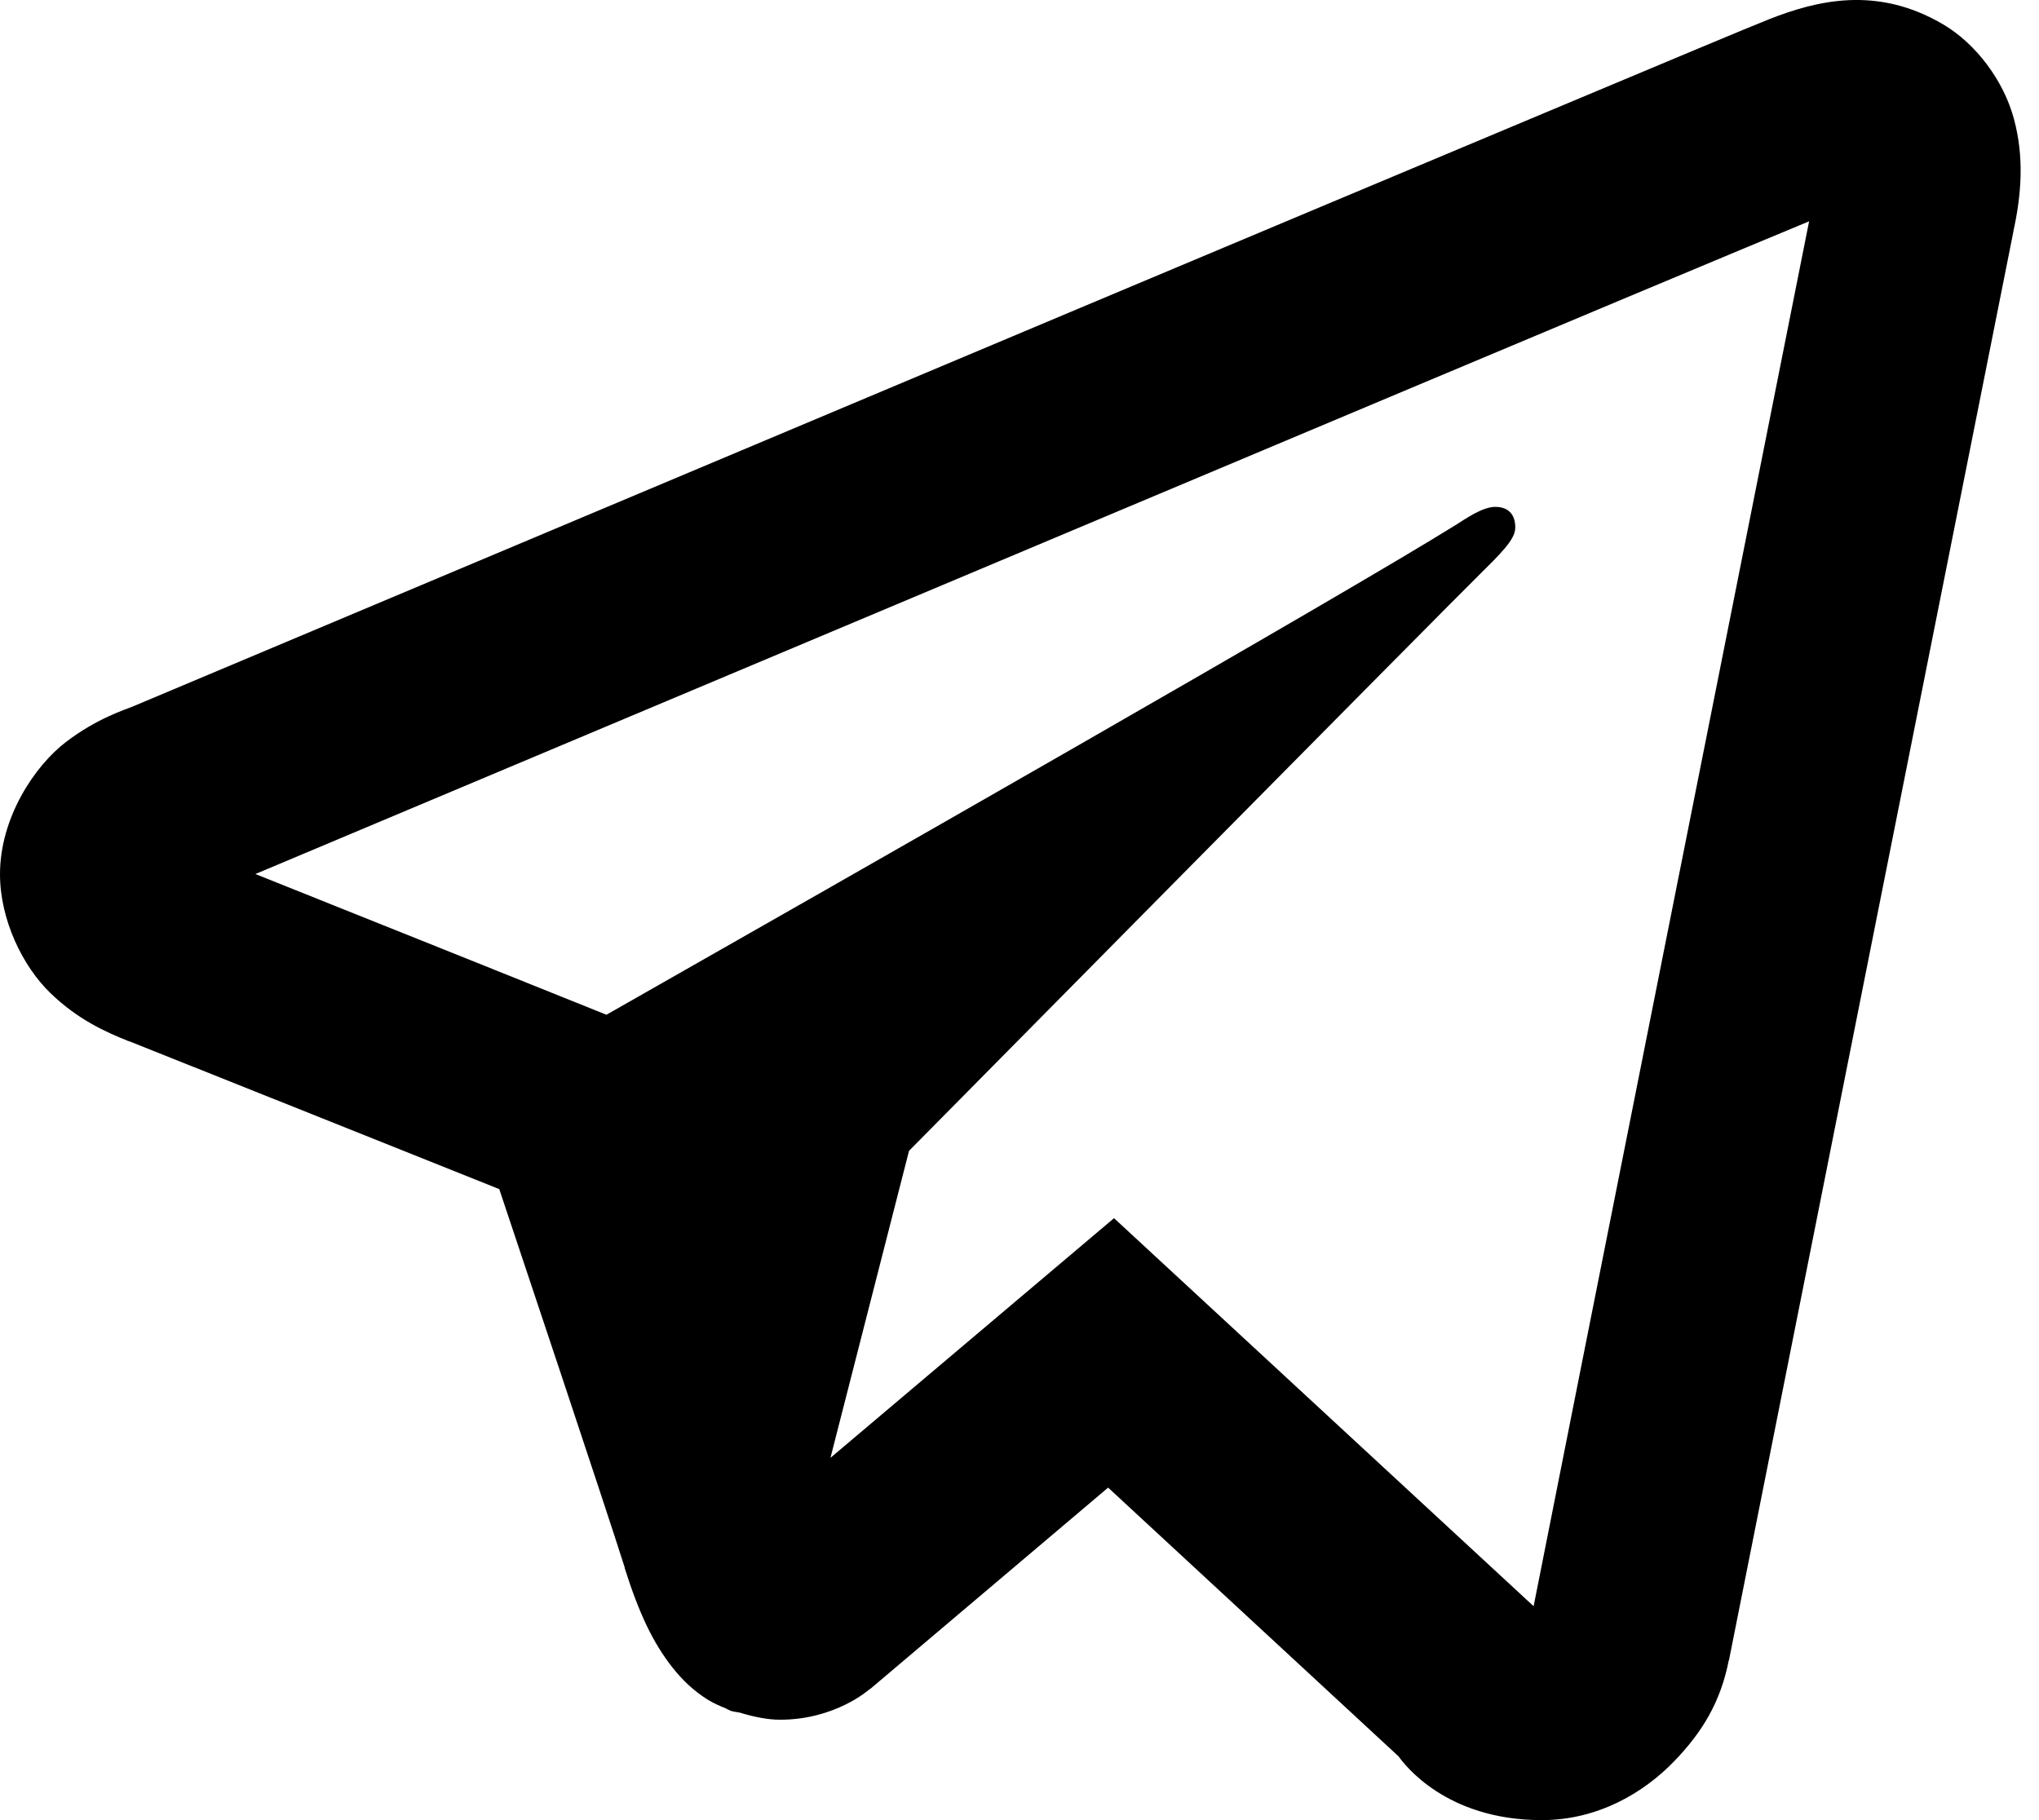 <svg width="28" height="25" viewBox="0 0 28 25" fill="none" xmlns="http://www.w3.org/2000/svg">
<path d="M25.391 0.002C24.99 0.02 24.622 0.135 24.299 0.262C24 0.38 22.927 0.831 21.22 1.547C19.512 2.263 17.25 3.213 14.838 4.227C10.014 6.256 4.593 8.538 1.816 9.707C1.72 9.747 1.333 9.865 0.905 10.192C0.476 10.52 0 11.23 0 12.008C0 12.635 0.313 13.274 0.691 13.639C1.069 14.005 1.452 14.176 1.772 14.303V14.301C2.855 14.732 6.087 16.025 6.856 16.333C7.129 17.151 8.301 20.653 8.58 21.534H8.577C8.774 22.157 8.966 22.563 9.233 22.902C9.367 23.072 9.526 23.226 9.721 23.347C9.796 23.393 9.879 23.43 9.962 23.463C9.974 23.468 9.986 23.47 9.997 23.474L9.965 23.466C9.989 23.476 10.011 23.49 10.035 23.499C10.075 23.512 10.103 23.512 10.157 23.523C10.348 23.581 10.537 23.621 10.713 23.621C11.467 23.621 11.93 23.211 11.93 23.211L11.96 23.19L15.217 20.433L19.206 24.125C19.279 24.227 19.85 25 21.171 25C21.959 25 22.583 24.61 22.981 24.201C23.38 23.791 23.629 23.372 23.74 22.805L23.743 22.802C23.832 22.344 27.651 3.168 27.651 3.168L27.643 3.2C27.762 2.67 27.797 2.157 27.656 1.634C27.516 1.111 27.137 0.601 26.681 0.333C26.224 0.065 25.792 -0.015 25.391 0.002ZM24.843 3.04C24.692 3.798 21.271 20.984 21.06 22.062L15.298 16.732L11.404 20.024L12.483 15.807C12.483 15.807 19.923 8.276 20.372 7.837C20.732 7.486 20.808 7.363 20.808 7.241C20.808 7.079 20.724 6.962 20.532 6.962C20.358 6.962 20.122 7.128 19.998 7.206C18.411 8.195 11.652 12.047 8.328 13.938C8.128 13.857 5.125 12.651 3.507 12.005C6.385 10.794 11.319 8.718 15.914 6.786C18.325 5.771 20.587 4.821 22.293 4.105C23.733 3.501 24.484 3.189 24.843 3.04ZM21.019 22.26H21.022L21.019 22.268C21.021 22.259 21.018 22.267 21.019 22.26Z" fill="black"/>
</svg>

